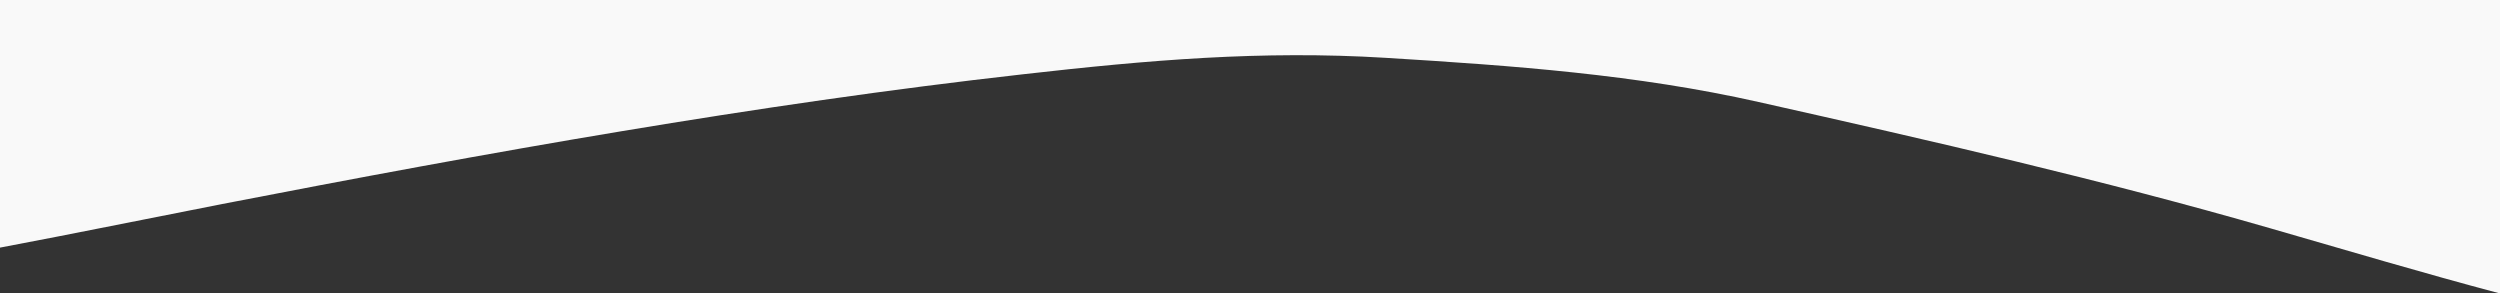 <?xml version="1.0" encoding="UTF-8"?><svg id="Layer_1" xmlns="http://www.w3.org/2000/svg" viewBox="0 0 990.24 116.24"><rect x="0" y="0" width="990.24" height="116.24" fill="#333333" stroke="none"/><defs><style>.cls-1{fill:#f9f9f9;}</style></defs><path class="cls-1" d="m990.24,0H0v98.08c29.34-5.53,58.65-11.54,88.07-17.28,104.1-20.2,211.6-39.5,317.3-51.4,49.3-5.6,94.4-9.5,143.4-6.5,50.6,3.1,99.4,6.6,147.8,17.5,68.6,15.4,136,30.8,202.6,50,30.22,8.71,60.44,17.71,91.07,25.84V0Z"/></svg>